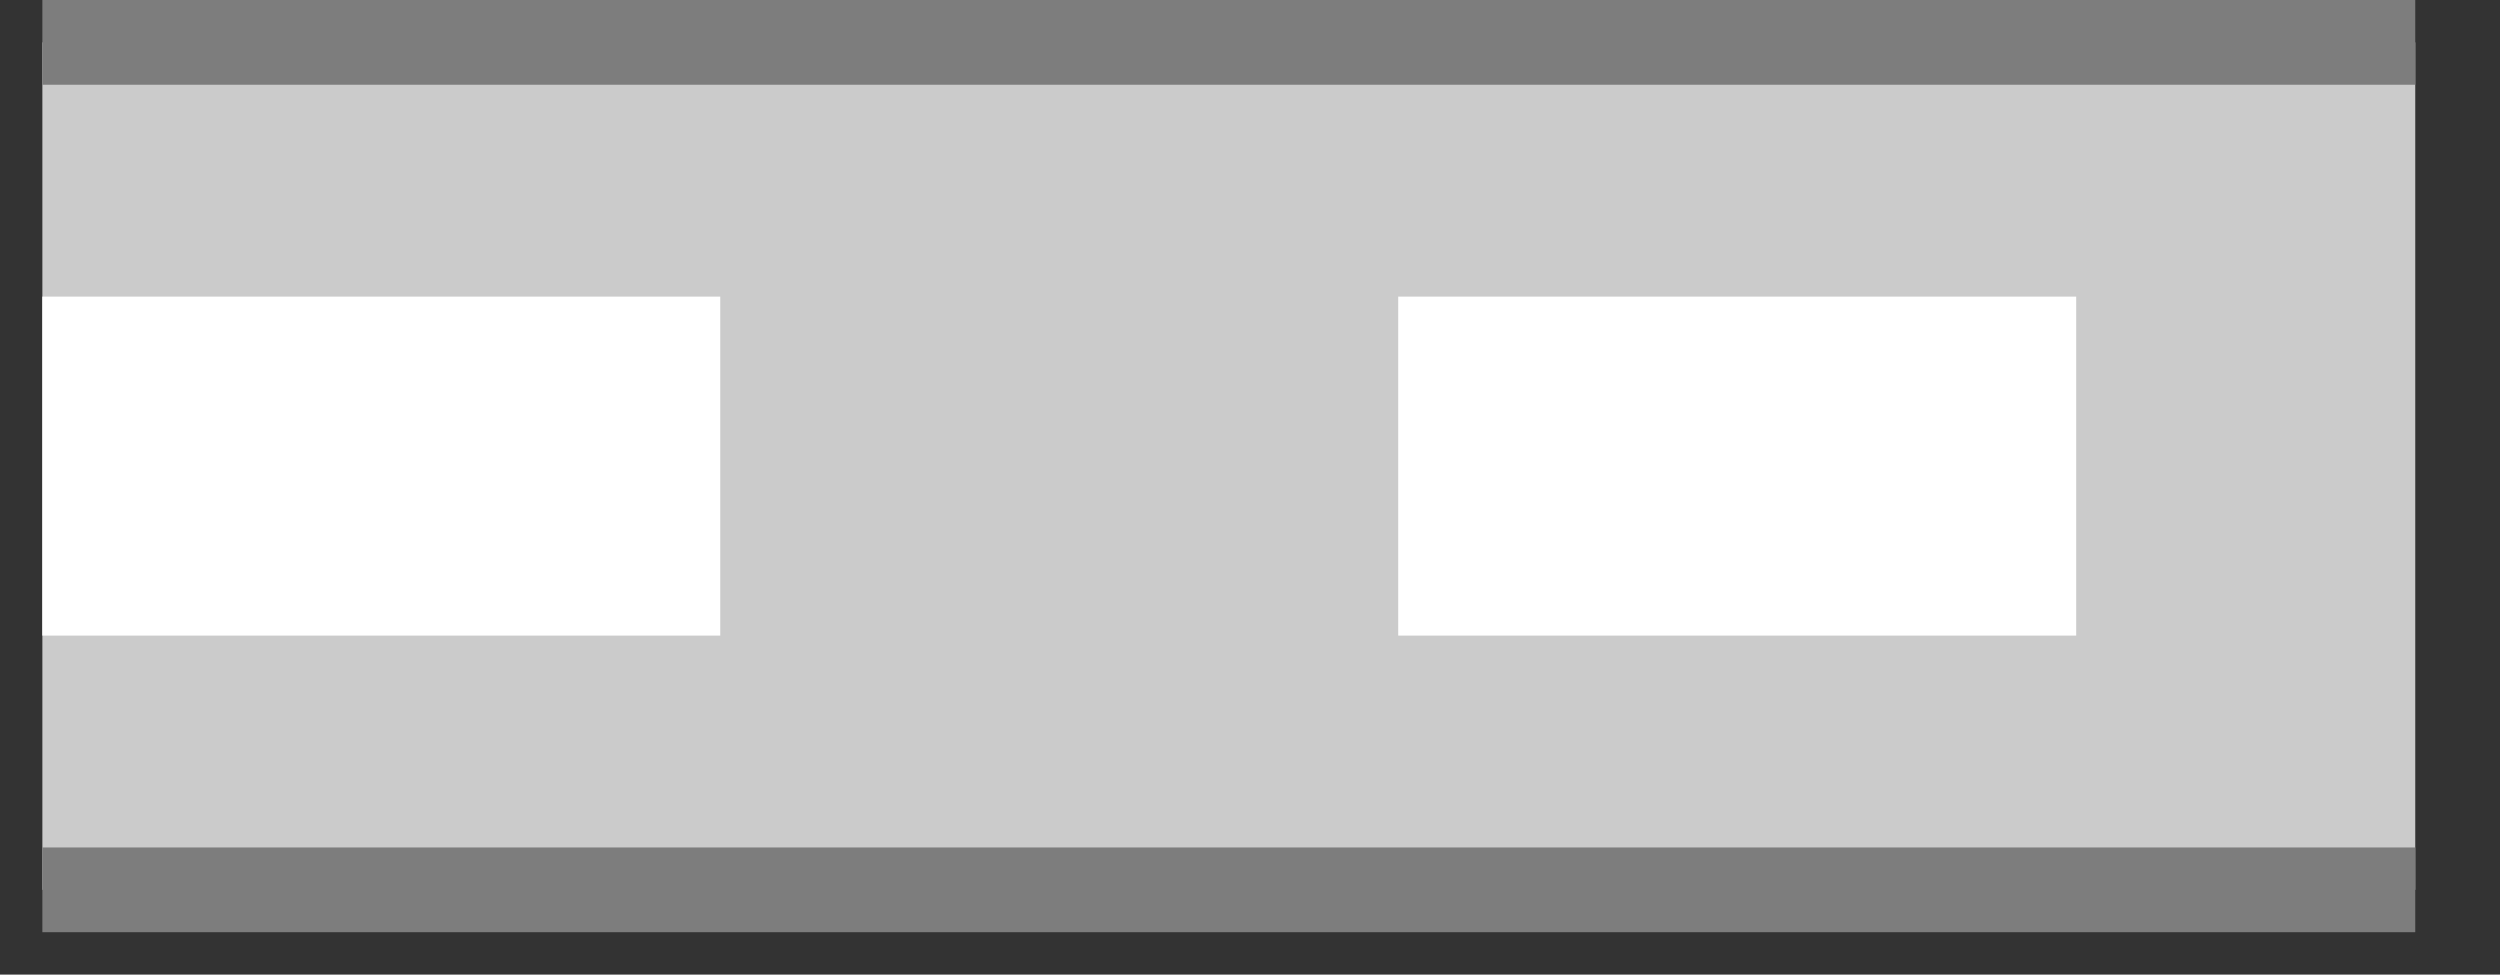 <svg 
 xmlns="http://www.w3.org/2000/svg"
 xmlns:xlink="http://www.w3.org/1999/xlink"
 width="29.5px" height="11.5px">
 <rect width="100%" height="100%" fill="#333333" stroke="none"/>
 <path fill-rule="evenodd"  fill="rgb(203, 203, 203)"
 d="M0.500,0.500 L28.500,0.500 L28.500,10.500 L0.500,10.500 L0.500,0.500 Z"/>
<path fill-rule="evenodd"  stroke="rgb(125, 125, 125)" stroke-width="1px" stroke-linecap="butt" stroke-linejoin="miter" fill="rgb(203, 203, 203)"
 d="M28.500,10.500 L0.500,10.500 M0.500,0.500 L28.500,0.500 "/>
 
<path fill-rule="evenodd"  stroke="rgb(255, 255, 255)" stroke-width="4px" stroke-linecap="butt" stroke-linejoin="miter" stroke-dasharray="8" fill="rgb(255, 255, 255)"
 d="M0.499,5.500 L28.500,5.500 ">
 <animate attributeName='stroke-dashoffset'  attributeType='XML' begin='0s;' dur='0.8s' to='-16' repeatCount="indefinite" calcMode="linear"/>
 </path>
</svg>
 